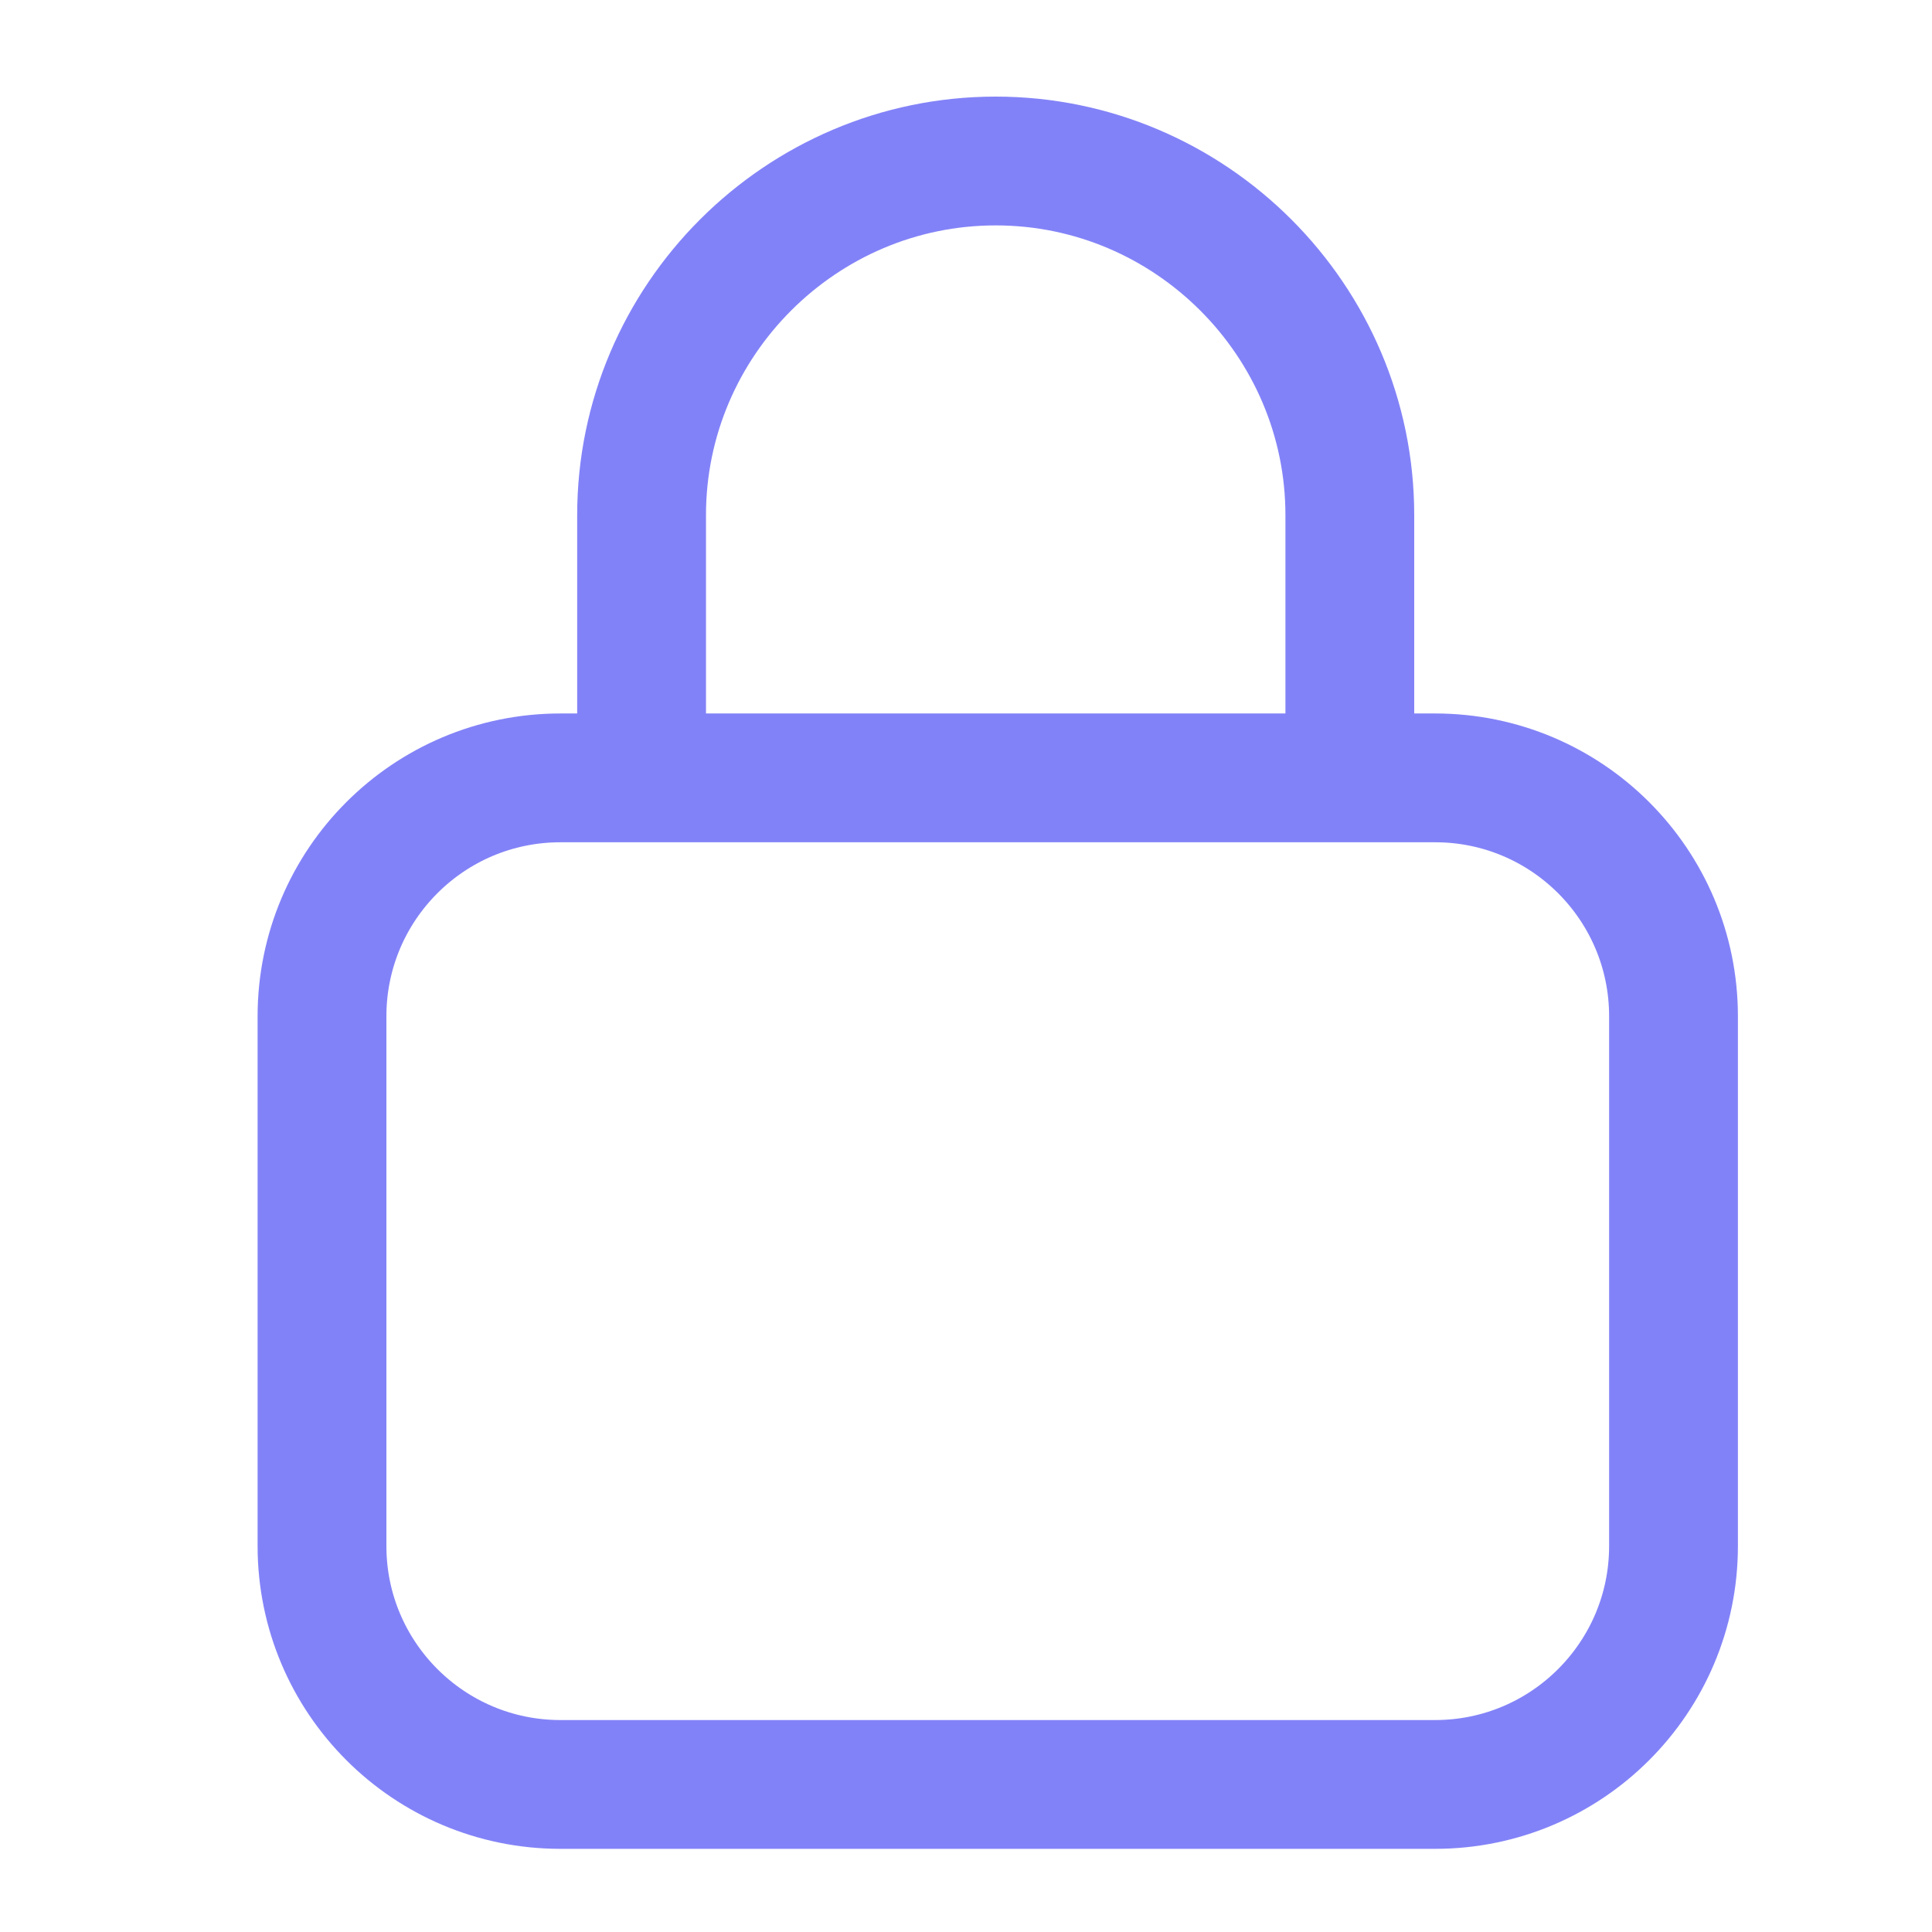 <svg width="24" height="24" viewBox="0 0 24 24" fill="none" xmlns="http://www.w3.org/2000/svg">
<path d="M16.768 9.663V6.399C16.768 3.979 14.789 2 12.369 2C9.949 2 7.97 3.979 7.97 6.399V9.663" stroke="#8282F8" stroke-width="1.6" stroke-miterlimit="10"/>
<path d="M17.827 9.663H6.962C5.326 9.663 4 10.989 4 12.625V19.205C4 20.84 5.326 22.167 6.962 22.167H17.827C19.463 22.167 20.789 20.84 20.789 19.205V12.625C20.789 10.989 19.463 9.663 17.827 9.663Z" stroke="#8282F8" stroke-width="1.6" stroke-miterlimit="10"/>
</svg>
